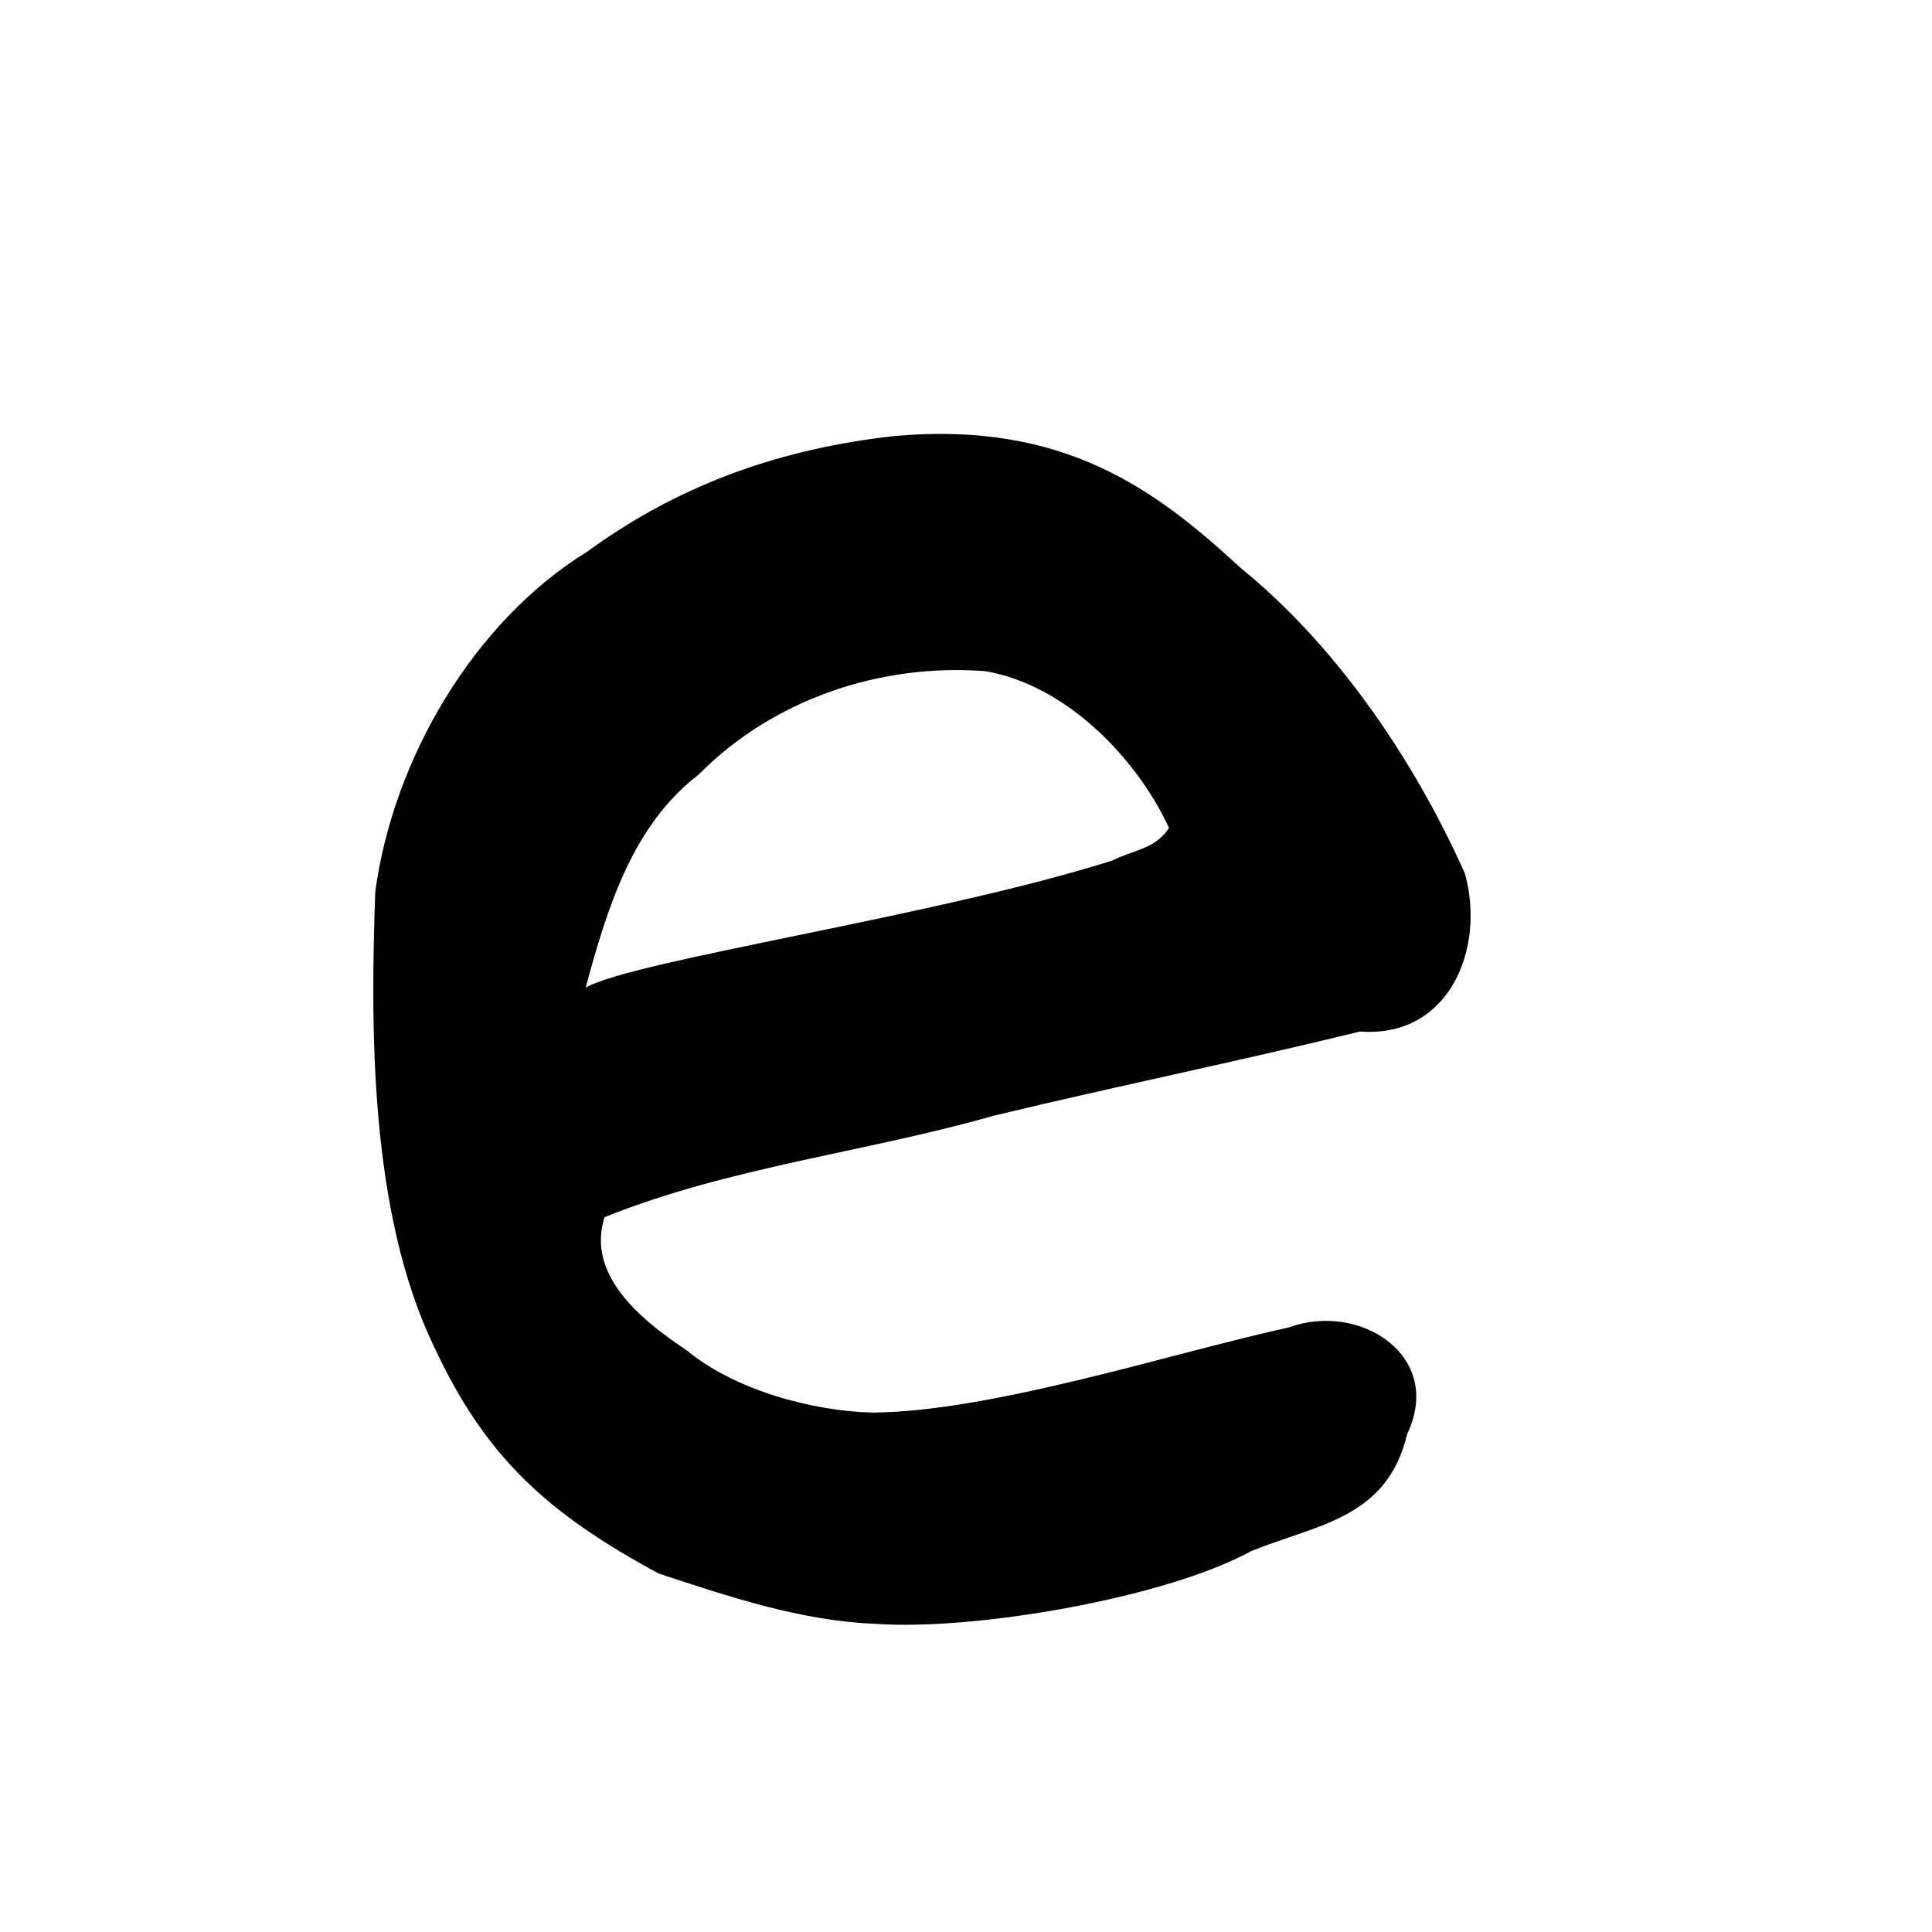 <?xml version="1.0" encoding="UTF-8" standalone="no"?>
<!-- Created with Inkscape (http://www.inkscape.org/) -->

<svg
   xmlns:dc="http://purl.org/dc/elements/1.1/"
   xmlns:cc="http://creativecommons.org/ns#"
   xmlns:rdf="http://www.w3.org/1999/02/22-rdf-syntax-ns#"
   xmlns:svg="http://www.w3.org/2000/svg"
   xmlns="http://www.w3.org/2000/svg"
   xmlns:sodipodi="http://sodipodi.sourceforge.net/DTD/sodipodi-0.dtd"
   xmlns:inkscape="http://www.inkscape.org/namespaces/inkscape"
   width="1000"
   height="1000"
   id="svg3093"
   version="1.1"
   inkscape:version="0.48.2 r9819"
   sodipodi:docname="e.svg">
  <defs
     id="defs3095" />
  <sodipodi:namedview
     id="base"
     pagecolor="#ffffff"
     bordercolor="#666666"
     borderopacity="1.0"
     inkscape:pageopacity="0.0"
     inkscape:pageshadow="2"
     inkscape:zoom="0.41564499"
     inkscape:cx="296.96347"
     inkscape:cy="352.16895"
     inkscape:document-units="px"
     inkscape:current-layer="layer1"
     showgrid="true"
     showborder="true"
     inkscape:showpageshadow="false"
     inkscape:window-width="775"
     inkscape:window-height="583"
     inkscape:window-x="141"
     inkscape:window-y="29"
     inkscape:window-maximized="0"
     showguides="true"
     inkscape:guide-bbox="true"
     inkscape:snap-global="false">
    <sodipodi:guide
       orientation="0,1"
       position="114.533,200.261"
       id="guide3344" />
  </sodipodi:namedview>
  <g
     inkscape:label="Layer 1"
     inkscape:groupmode="layer"
     id="layer1"
     transform="translate(0,-52.362)">
    <path
       style="fill:#000000;enable-background:new"
       d="M 452.875,892.833 C 414.383,891.339 376.951,878.68 340.816,866.77 283.129,835.526 251.204,806.441 224.779,749.625 191.072,679.979 191.775,583.278 194.237,513.898 c 9.239,-68.241 50.593,-139.716 110.104,-176.266 48.847,-35.61 101.695,-53.239 158.432,-59.567 88.187,-7.95 135.644,27.922 179.455,68.321 46.607,37.818 87.695,94.783 116.015,158.132 10.83,39.022 -8.321,85.279 -54.267,81.747 -62.998,15.45 -126.657,28.434 -189.647,43.587 -66.742,19.034 -136.782,26.527 -201.444,52.53 -9.204,29.221 17.158,52.045 42.33,68.755 25.227,20.891 65.624,31.668 96.547,32.372 61.976,-0.472 155.314,-30.966 215.287,-44.067 36.644,-13.44 80.658,14.608 61.273,55.256 -10.401,43.844 -46.676,46.639 -80.889,60.613 -44.955,24.52 -144.247,41.255 -194.559,37.521 z M 605.075,480.831 c -17.433,-37.363 -54.105,-74.056 -95.008,-81.064 -54.36,-4.19 -109.953,14.487 -148.531,53.589 -34.524,26.454 -47.509,70.022 -58.379,110.177 25.258,-14.291 180.975,-36.801 272.392,-65.696 11.364,-5.661 22.611,-6.042 29.525,-17.007 z"
       id="path4733"
       inkscape:connector-curvature="0"
       sodipodi:nodetypes="ccccccccccccccccccccccc" />
  </g>
</svg>
